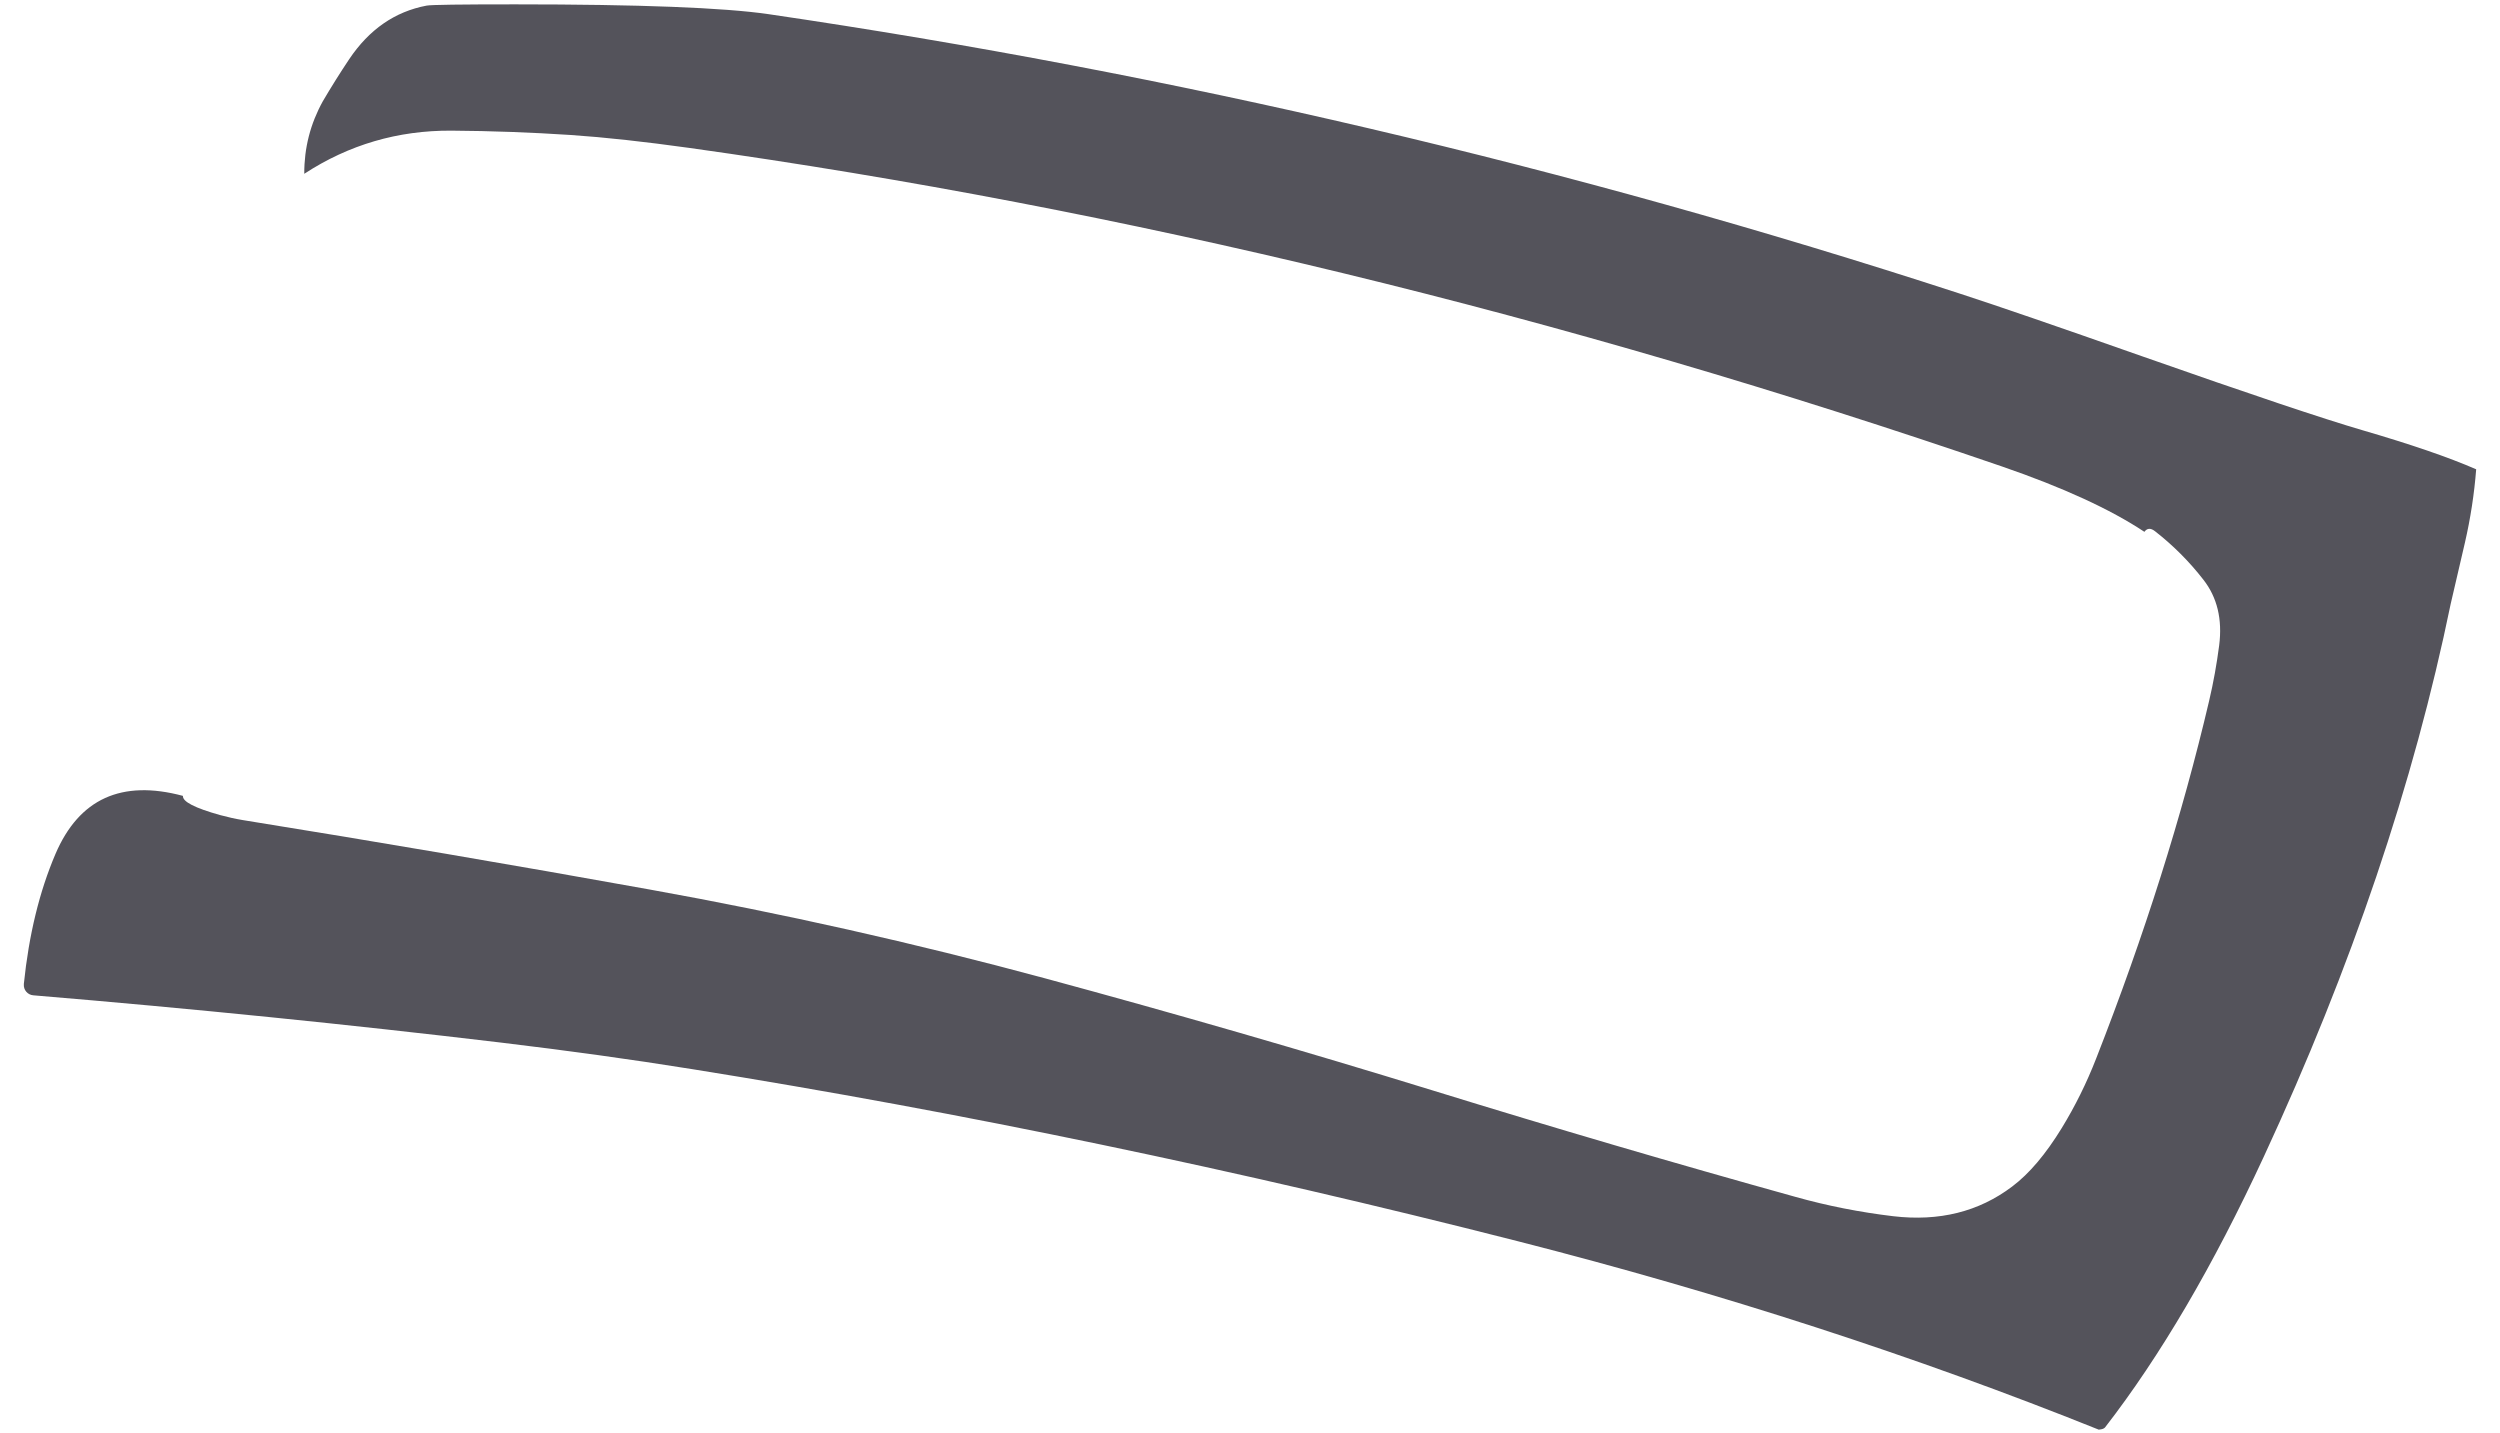 <?xml version="1.0" encoding="UTF-8" standalone="no"?><svg width='89' height='51' viewBox='0 0 89 51' fill='none' xmlns='http://www.w3.org/2000/svg'>
<path d='M88.152 16.707C88.083 17.589 87.949 18.457 87.752 19.315C87.421 20.738 87.253 21.465 87.246 21.492C85.933 27.879 83.715 34.437 80.594 41.172C78.793 45.061 76.908 48.275 74.941 50.814C74.917 50.845 74.865 50.872 74.803 50.883L74.717 50.896C68.203 48.282 61.307 46.043 54.028 44.186C44.07 41.647 34.273 39.604 24.638 38.061C22.475 37.713 20.201 37.4 17.817 37.114C12.378 36.466 6.836 35.905 1.183 35.433C0.983 35.416 0.831 35.24 0.849 35.037V35.026C1.028 33.28 1.403 31.74 1.975 30.4C2.816 28.437 4.328 27.748 6.512 28.333C6.495 28.54 6.939 28.767 7.845 29.019C8.11 29.091 8.375 29.15 8.644 29.195C13.408 29.963 18.241 30.786 23.136 31.668C27.866 32.519 32.554 33.573 37.197 34.827C41.831 36.081 46.443 37.414 51.035 38.829C55.31 40.149 59.605 41.41 63.915 42.608C65.058 42.929 66.219 43.156 67.397 43.297C69.034 43.49 70.446 43.139 71.634 42.24C72.244 41.782 72.83 41.086 73.398 40.159C73.877 39.377 74.283 38.554 74.621 37.689C76.347 33.283 77.687 29.036 78.644 24.954C78.799 24.299 78.916 23.638 79.003 22.973C79.12 22.047 78.934 21.268 78.441 20.638C77.942 19.994 77.366 19.418 76.719 18.912C76.564 18.791 76.44 18.798 76.34 18.933C75.131 18.13 73.443 17.355 71.273 16.607C55.575 11.213 40.001 7.434 24.548 5.267C22.94 5.043 21.534 4.888 20.325 4.806C18.909 4.713 17.494 4.661 16.071 4.651C14.166 4.64 12.419 5.15 10.832 6.187C10.828 5.267 11.049 4.406 11.493 3.604C11.793 3.094 12.106 2.594 12.433 2.105C13.143 1.048 14.059 0.414 15.186 0.2C15.348 0.169 16.398 0.155 18.341 0.155C22.764 0.155 25.768 0.273 27.352 0.503C41.769 2.622 55.892 5.932 69.726 10.438C71.073 10.875 73.246 11.623 76.24 12.677C80.102 14.034 82.723 14.913 84.104 15.316C85.816 15.815 87.167 16.277 88.152 16.707Z' fill='#54535B'/>
</svg>
